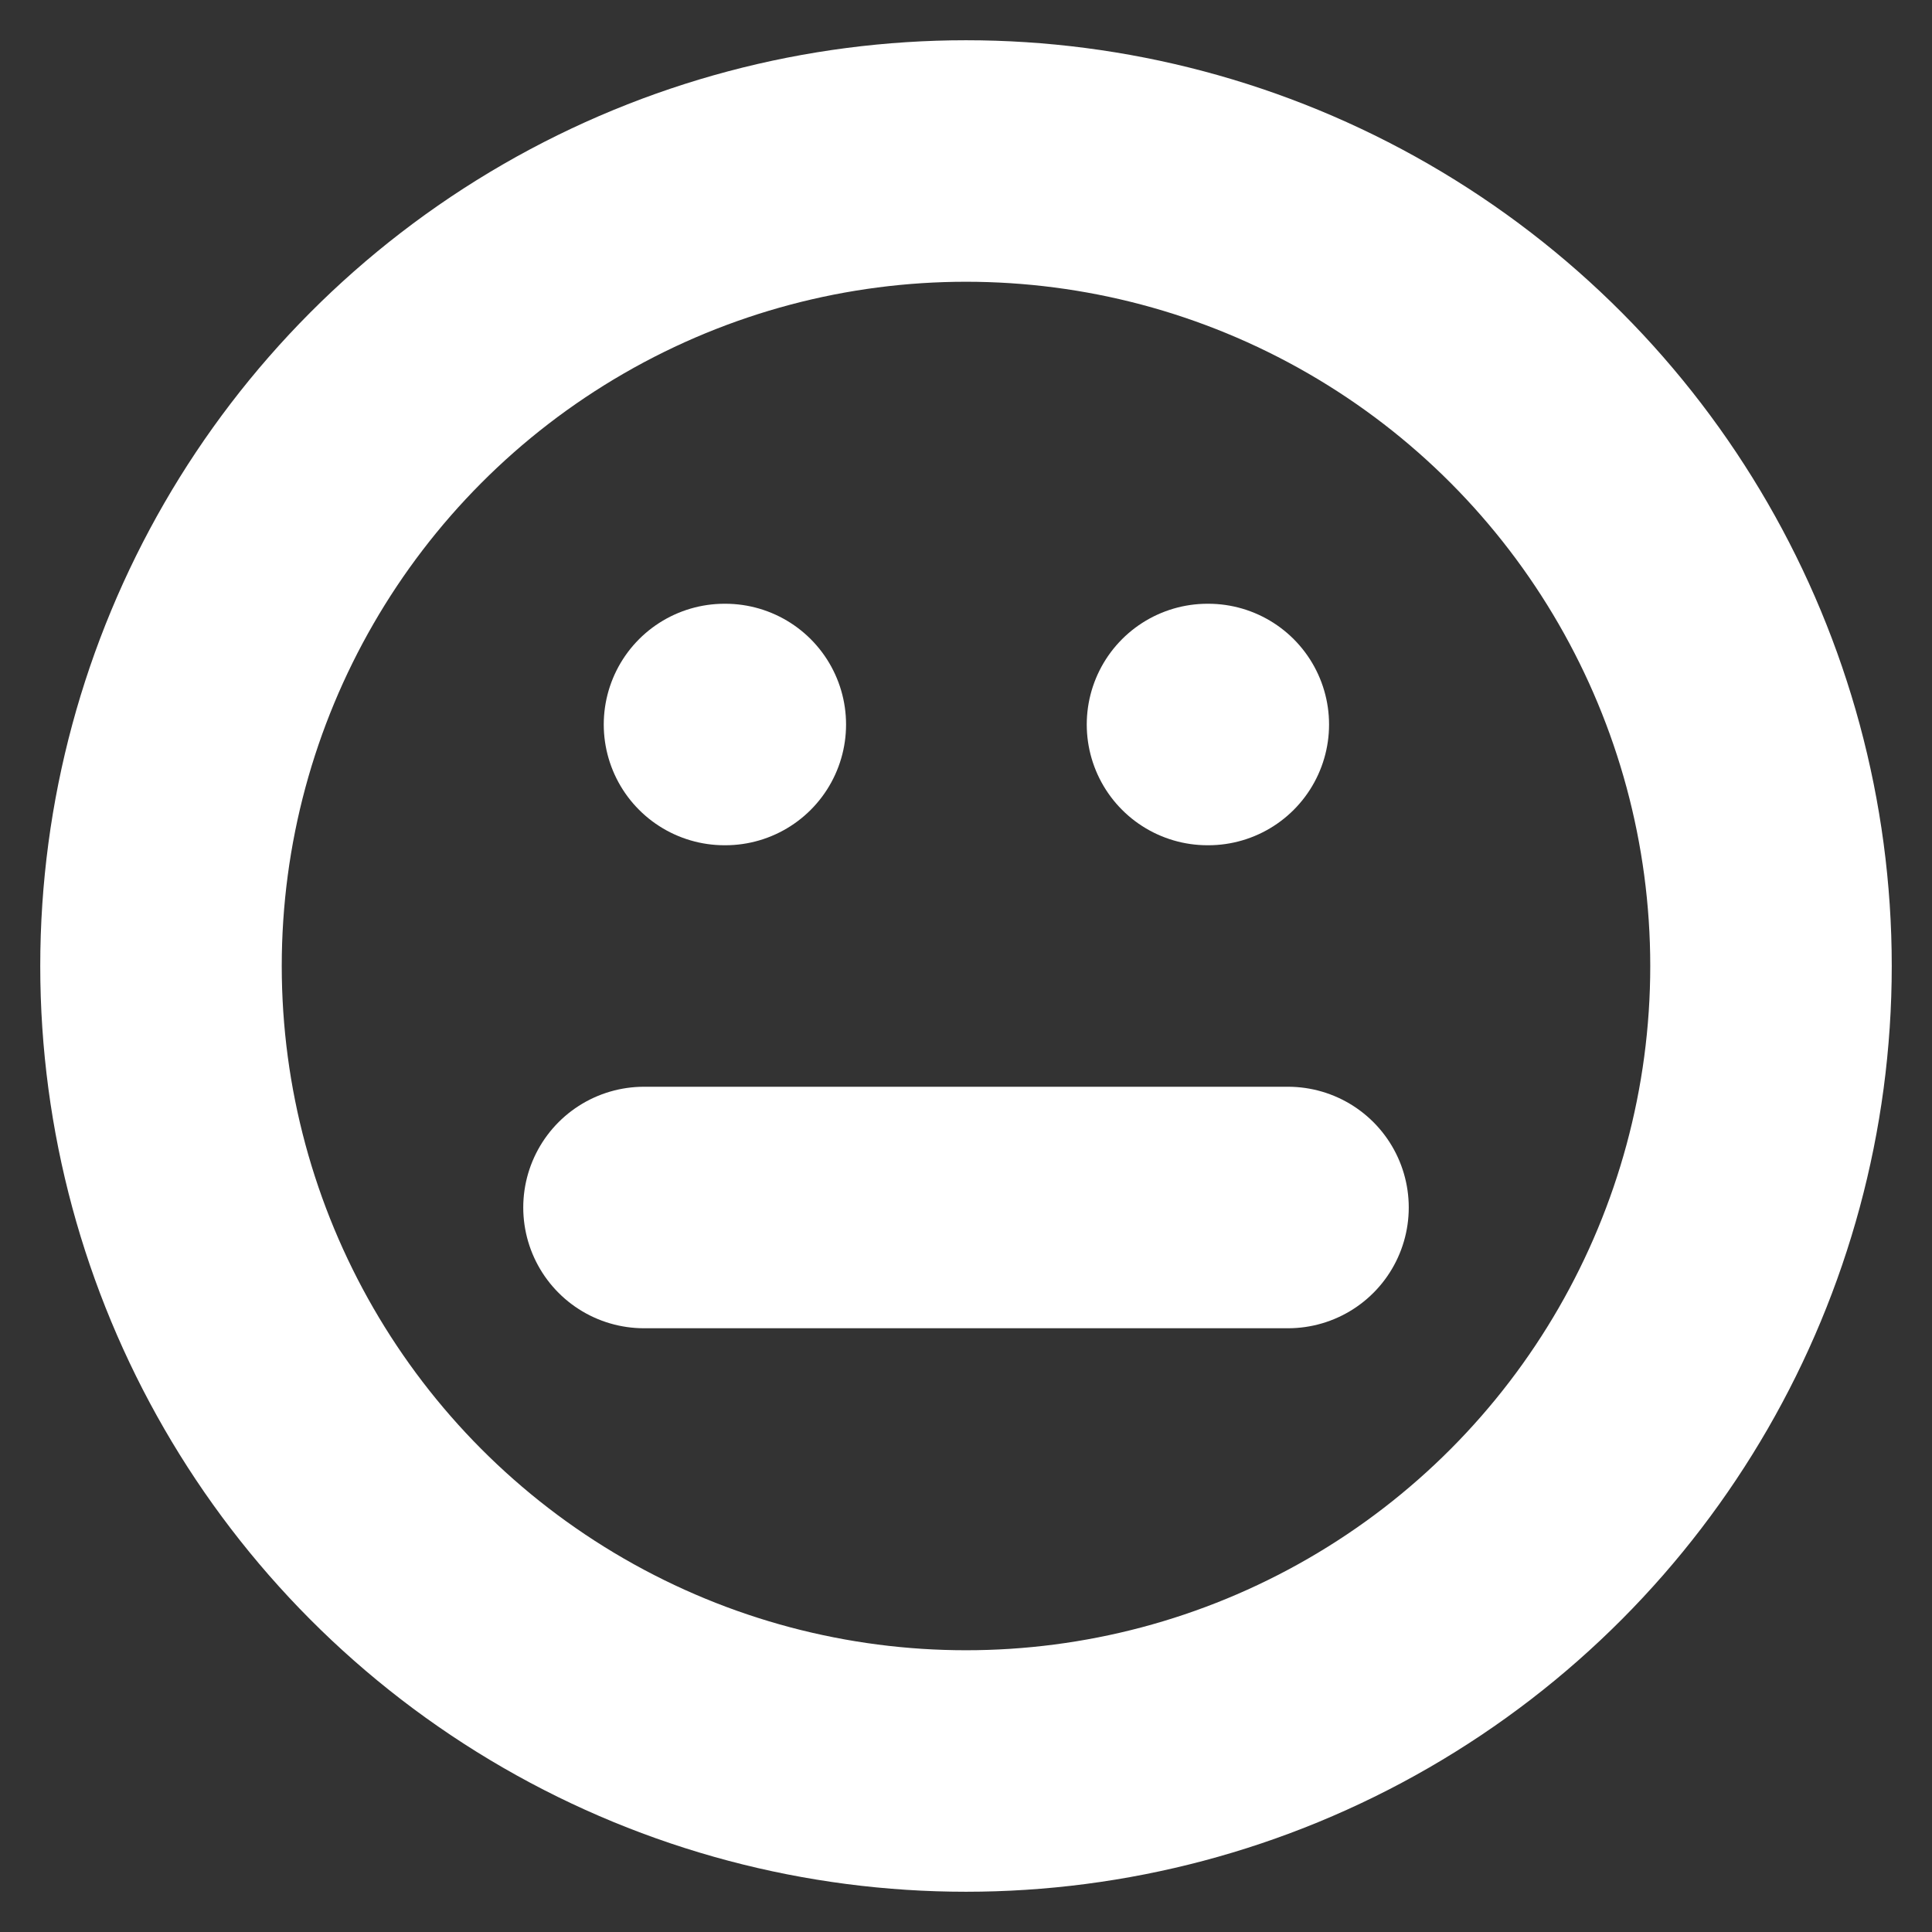 <svg xmlns="http://www.w3.org/2000/svg" width="32" height="32" viewBox="0 0 24 24" fill="none" stroke="#FFFFFF" stroke-width="3" stroke-linecap="round" stroke-linejoin="round" class="feather feather-meh"><rect x="0" y="0" width="24" height="24" fill="#333333" stroke="none"/><circle cx="12" cy="12" r="10"></circle><line x1="8" y1="15" x2="16" y2="15"></line><line x1="9" y1="9" x2="9.01" y2="9"></line><line x1="15" y1="9" x2="15.01" y2="9"></line></svg>